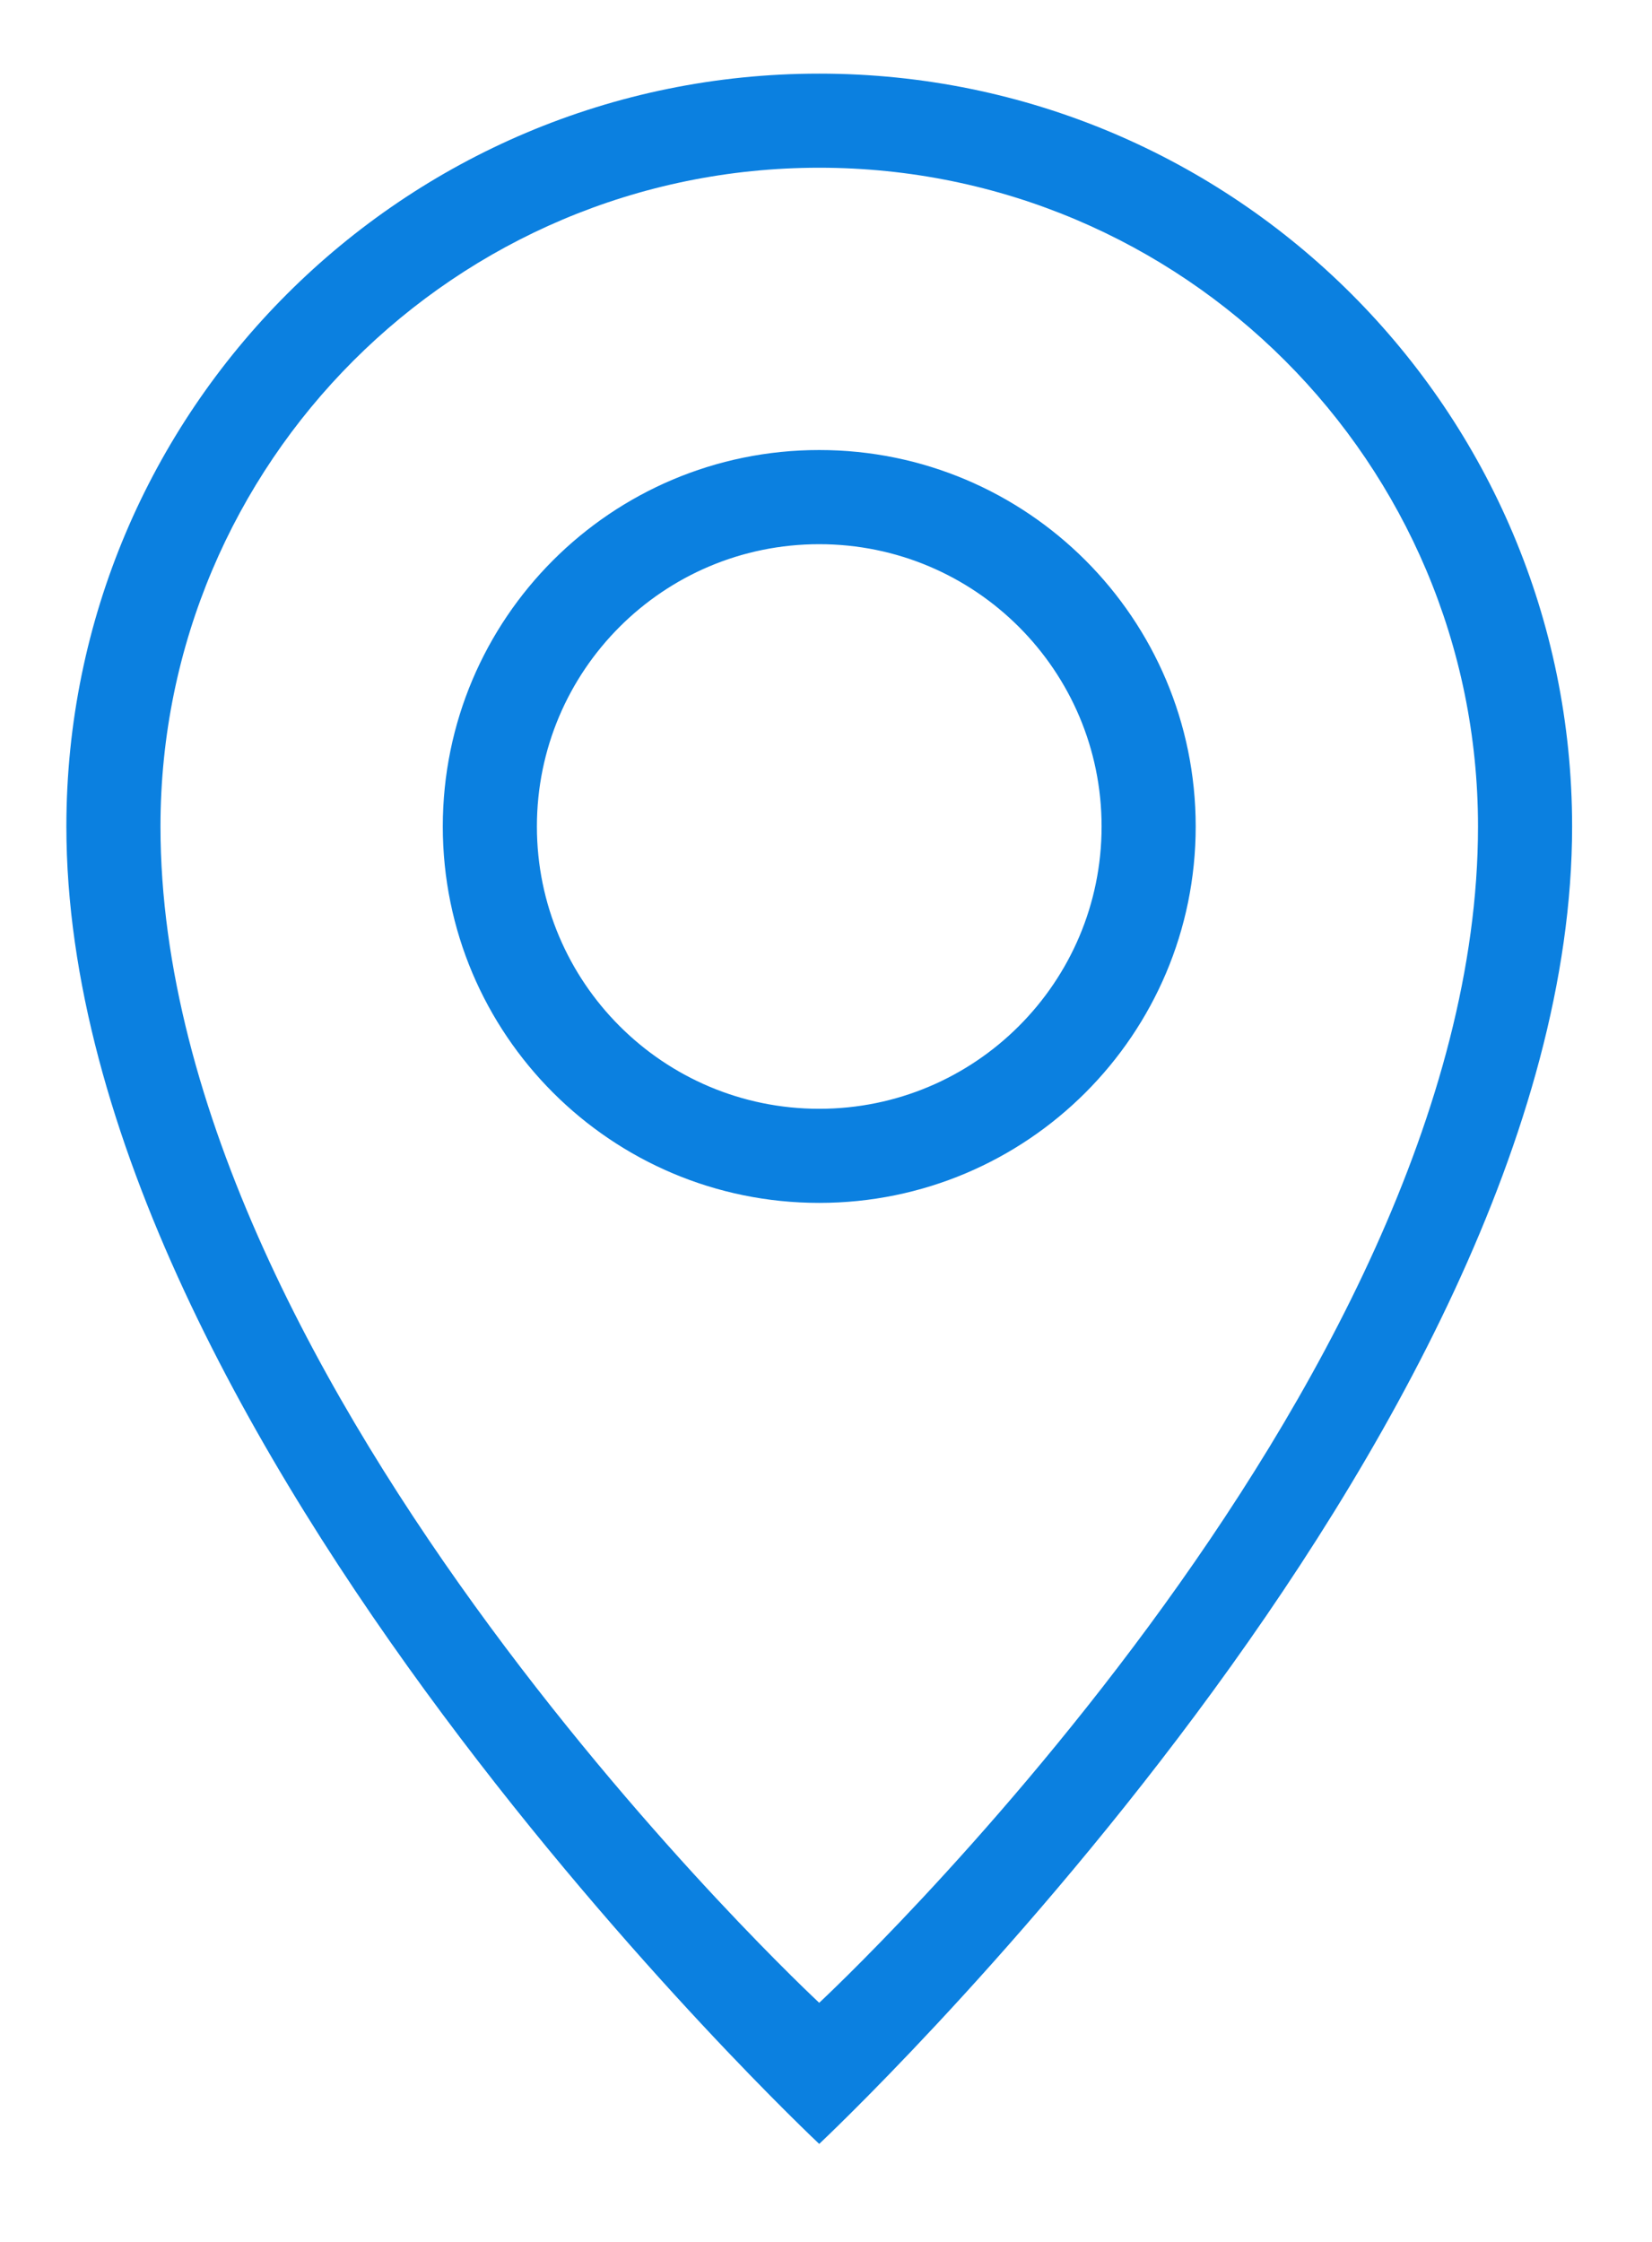 <svg xmlns="http://www.w3.org/2000/svg"
 xmlns:xlink="http://www.w3.org/1999/xlink"
 width="28px" height="38px"  viewBox="0 0 28 38">
<path fill-rule="evenodd"  fill="#0b80e0"
 d="M13.885,18.794 C11.243,18.794 9.1,16.651 9.1,14.009 C9.1,11.366 11.243,9.224 13.885,9.224 C16.528,9.224 18.671,11.366 18.671,14.009 C18.671,16.651 16.528,18.794 13.885,18.794 ZM13.885,7.628 C10.361,7.628 7.505,10.485 7.505,14.009 C7.505,17.532 10.361,20.389 13.885,20.389 C17.409,20.389 20.266,17.532 20.266,14.009 C20.266,10.485 17.409,7.628 13.885,7.628 ZM13.885,33.947 C13.885,33.947 2.72,23.579 2.72,14.009 C2.72,7.842 7.719,2.843 13.885,2.843 C20.052,2.843 25.051,7.842 25.051,14.009 C25.051,23.579 13.885,33.947 13.885,33.947 ZM13.885,1.248 C6.838,1.248 1.125,6.962 1.125,14.009 C1.125,24.376 13.885,36.339 13.885,36.339 C13.885,36.339 26.646,24.376 26.646,14.009 C26.646,6.962 20.933,1.248 13.885,1.248 Z"/>
</svg>